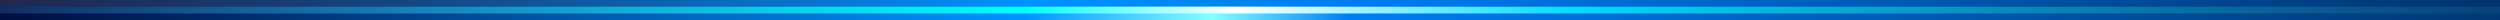 <svg width="1237" height="10" viewBox="0 0 1237 10" fill="none" xmlns="http://www.w3.org/2000/svg" xmlns:xlink="http://www.w3.org/1999/xlink">
	<rect x="0" y="0" width="1237" height="10" fill="#333333" stroke="none"/>
	<desc>
			Created with Pixso.
	</desc>
	<defs>
		<linearGradient x1="0" y1="5" x2="1237" y2="5" id="paint_linear_3_3864_0" gradientUnits="userSpaceOnUse">
			<stop stop-color="#0E2163" stop-opacity="0.549"/>
			<stop offset="0.41" stop-color="#0093FF"/>
			<stop offset="0.485" stop-color="#0084EE"/>
			<stop offset="0.539" stop-color="#007DF2"/>
			<stop offset="1" stop-color="#00336F"/>
		</linearGradient>
		<linearGradient x1="0" y1="6.654" x2="1237" y2="6.654" id="paint_linear_3_3865_0" gradientUnits="userSpaceOnUse">
			<stop stop-color="#000E40"/>
			<stop offset="0.41" stop-color="#0093FF"/>
			<stop offset="0.485" stop-color="#86FFFF"/>
			<stop offset="0.539" stop-color="#007DF2"/>
			<stop offset="1" stop-color="#003774"/>
		</linearGradient>
		<linearGradient x1="-0" y1="3.677" x2="1237" y2="3.333" id="paint_linear_3_3866_0" gradientUnits="userSpaceOnUse">
			<stop stop-color="#407DC4" stop-opacity="0.278"/>
			<stop offset="0.41" stop-color="#00FFFB"/>
			<stop offset="0.494" stop-color="#FFFFFF"/>
			<stop offset="0.629" stop-color="#00DDFF"/>
			<stop offset="1" stop-color="#1F738A" stop-opacity="0.196"/>
		</linearGradient>
	</defs>
	<rect id="Rectangle 2" width="1237" height="10" fill="url(#paint_linear_3_3864_0)" fill-opacity="1"/>
	<rect id="Rectangle 2" x="0.5" y="0.5" width="1236" height="9" stroke="#979797" stroke-opacity="0" stroke-width="1"/>
	<rect id="Rectangle 2" y="3.333" width="1237" height="6.667" fill="url(#paint_linear_3_3865_0)" fill-opacity="1"/>
	<rect id="Rectangle 2" x="0.5" y="3.833" width="1236" height="5.667" stroke="#979797" stroke-opacity="0" stroke-width="1"/>
	<rect id="Rectangle 2" y="3.333" width="1237" height="3.333" fill="url(#paint_linear_3_3866_0)" fill-opacity="1"/>
	<rect id="Rectangle 2" x="0.5" y="3.833" width="1236" height="2.333" stroke="#979797" stroke-opacity="0" stroke-width="1"/>
</svg>
